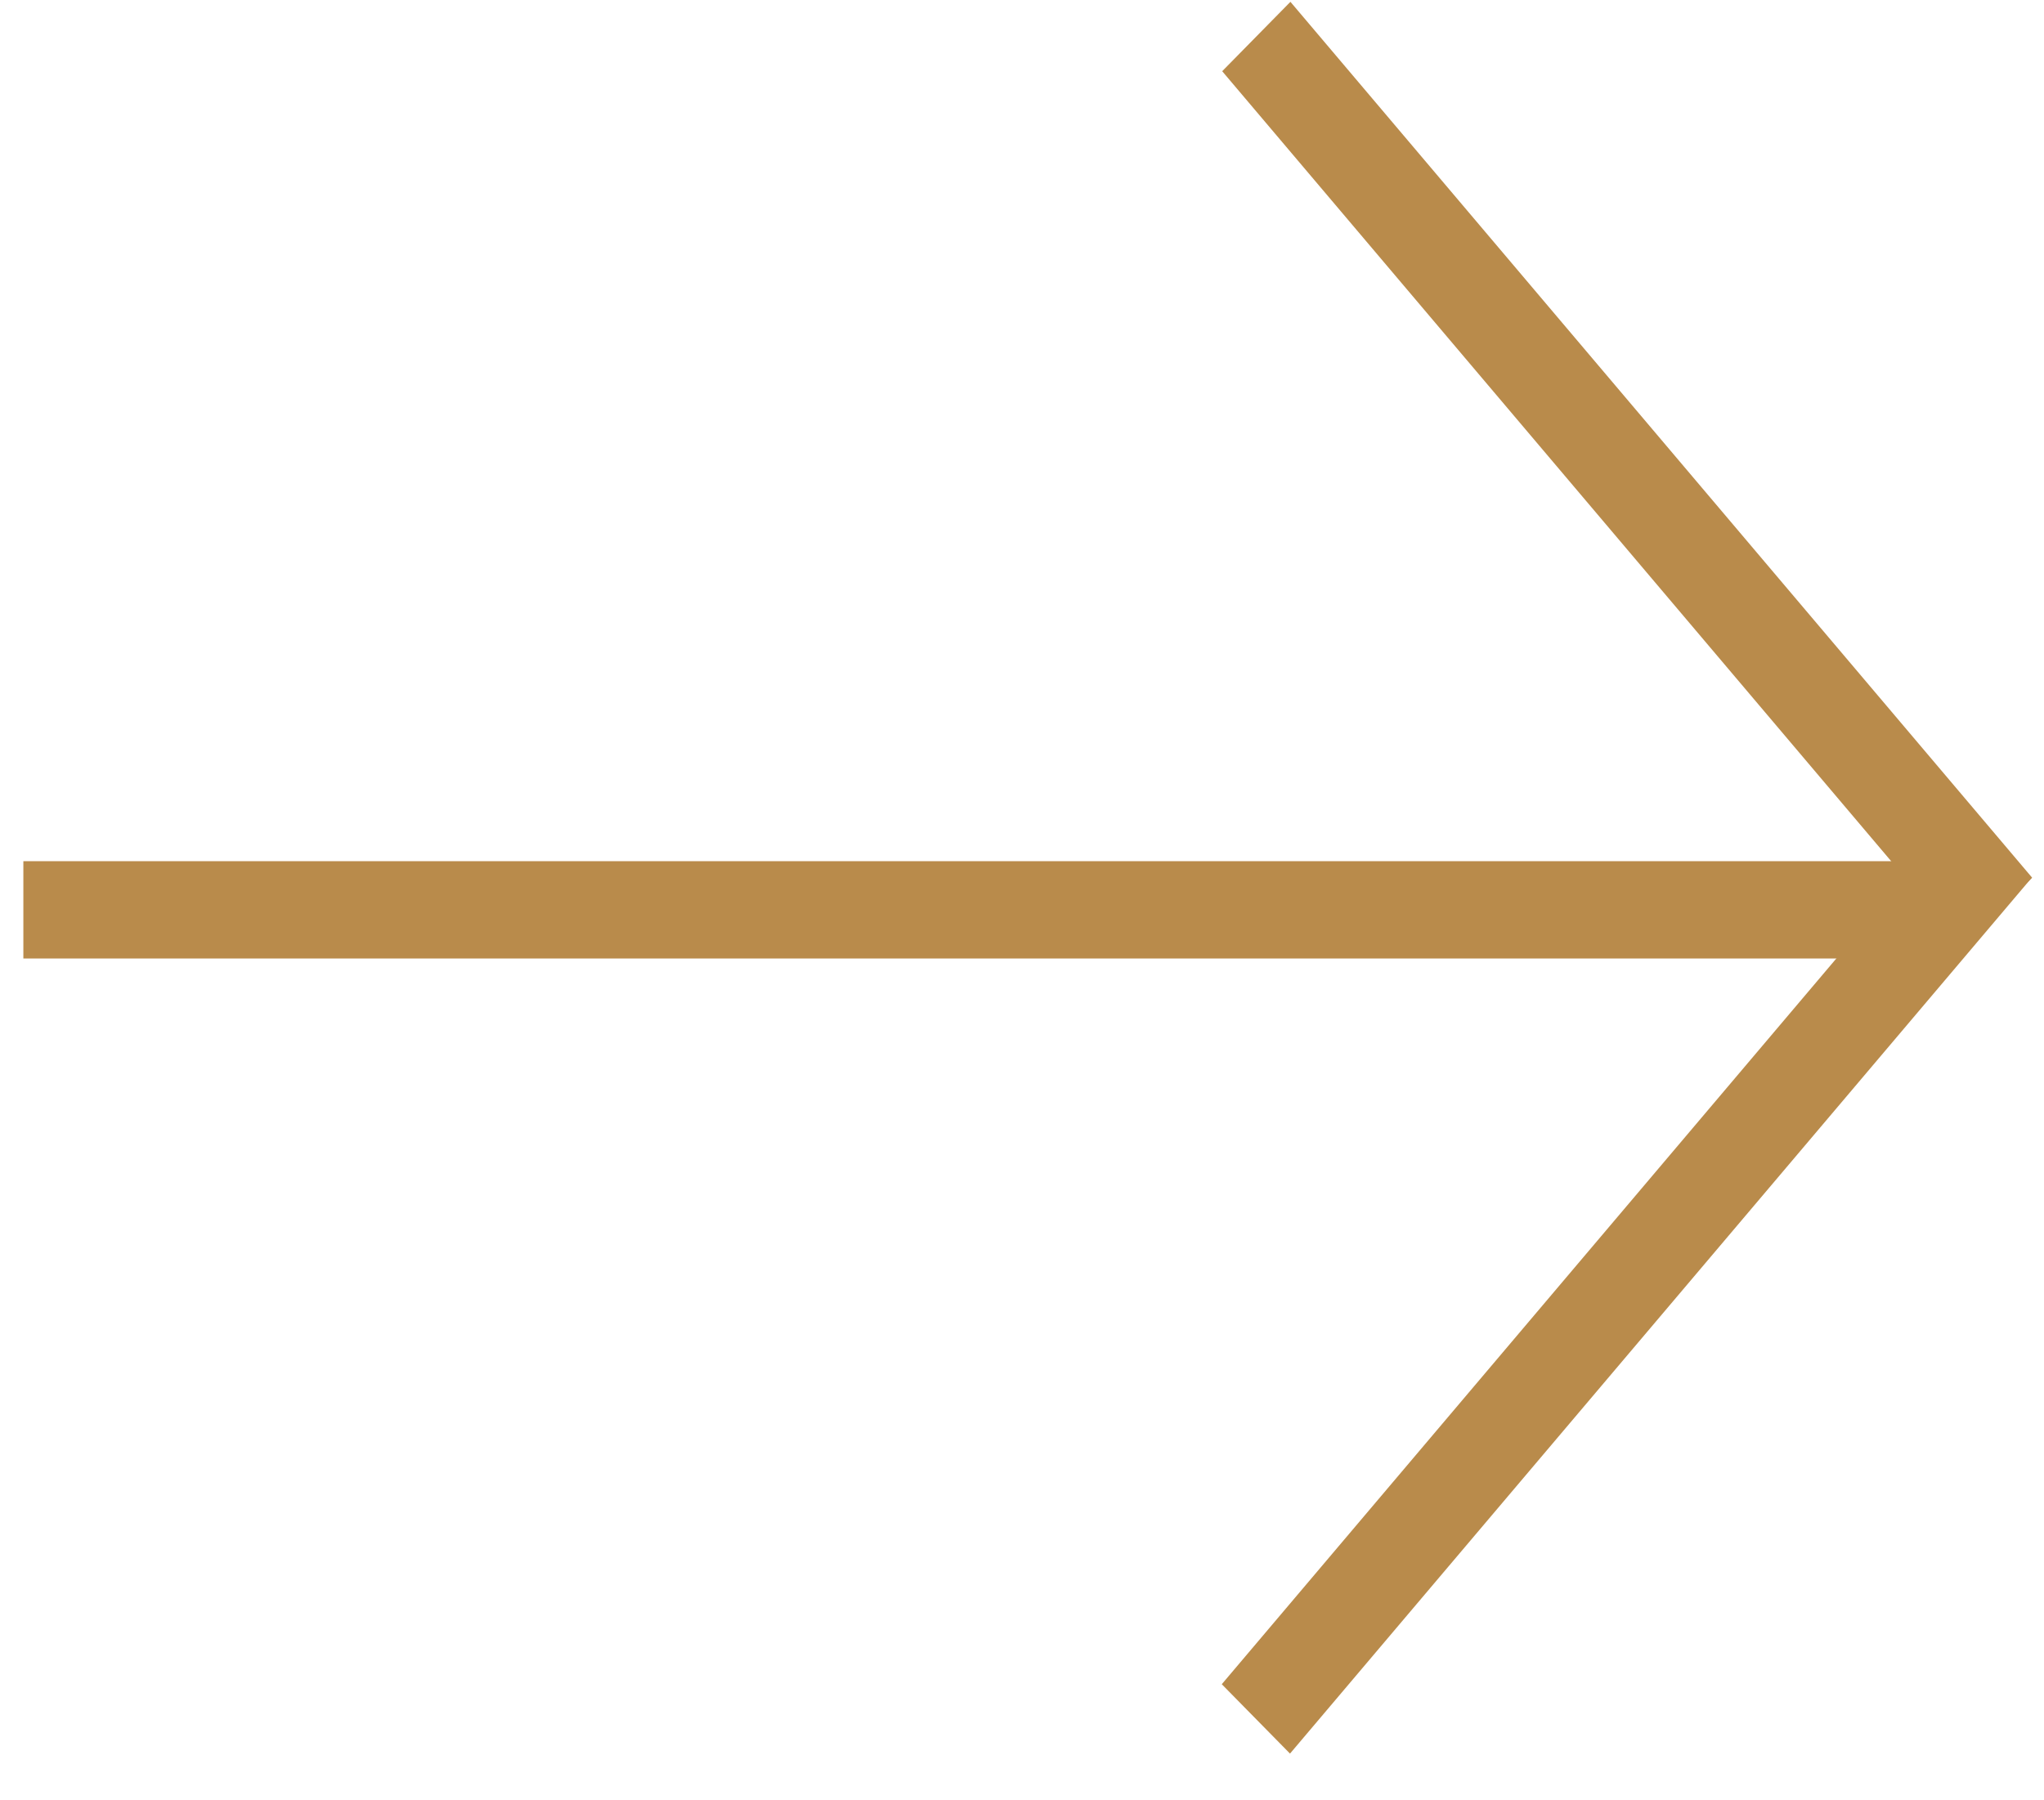 <svg width="42" height="37" fill="none" xmlns="http://www.w3.org/2000/svg"><path transform="matrix(.646 -.763 .701 .713 26.507 36.04)" stroke="#B98B4B" stroke-width="2" d="M0-1h23.592"/><path transform="matrix(-.646 -.763 .701 -.713 41.756 18.038)" stroke="#B98B4B" stroke-width="2" d="M0-1h23.592"/><path stroke="#B98B4B" stroke-width="2" d="M40.14 18.699H.48"/></svg>
